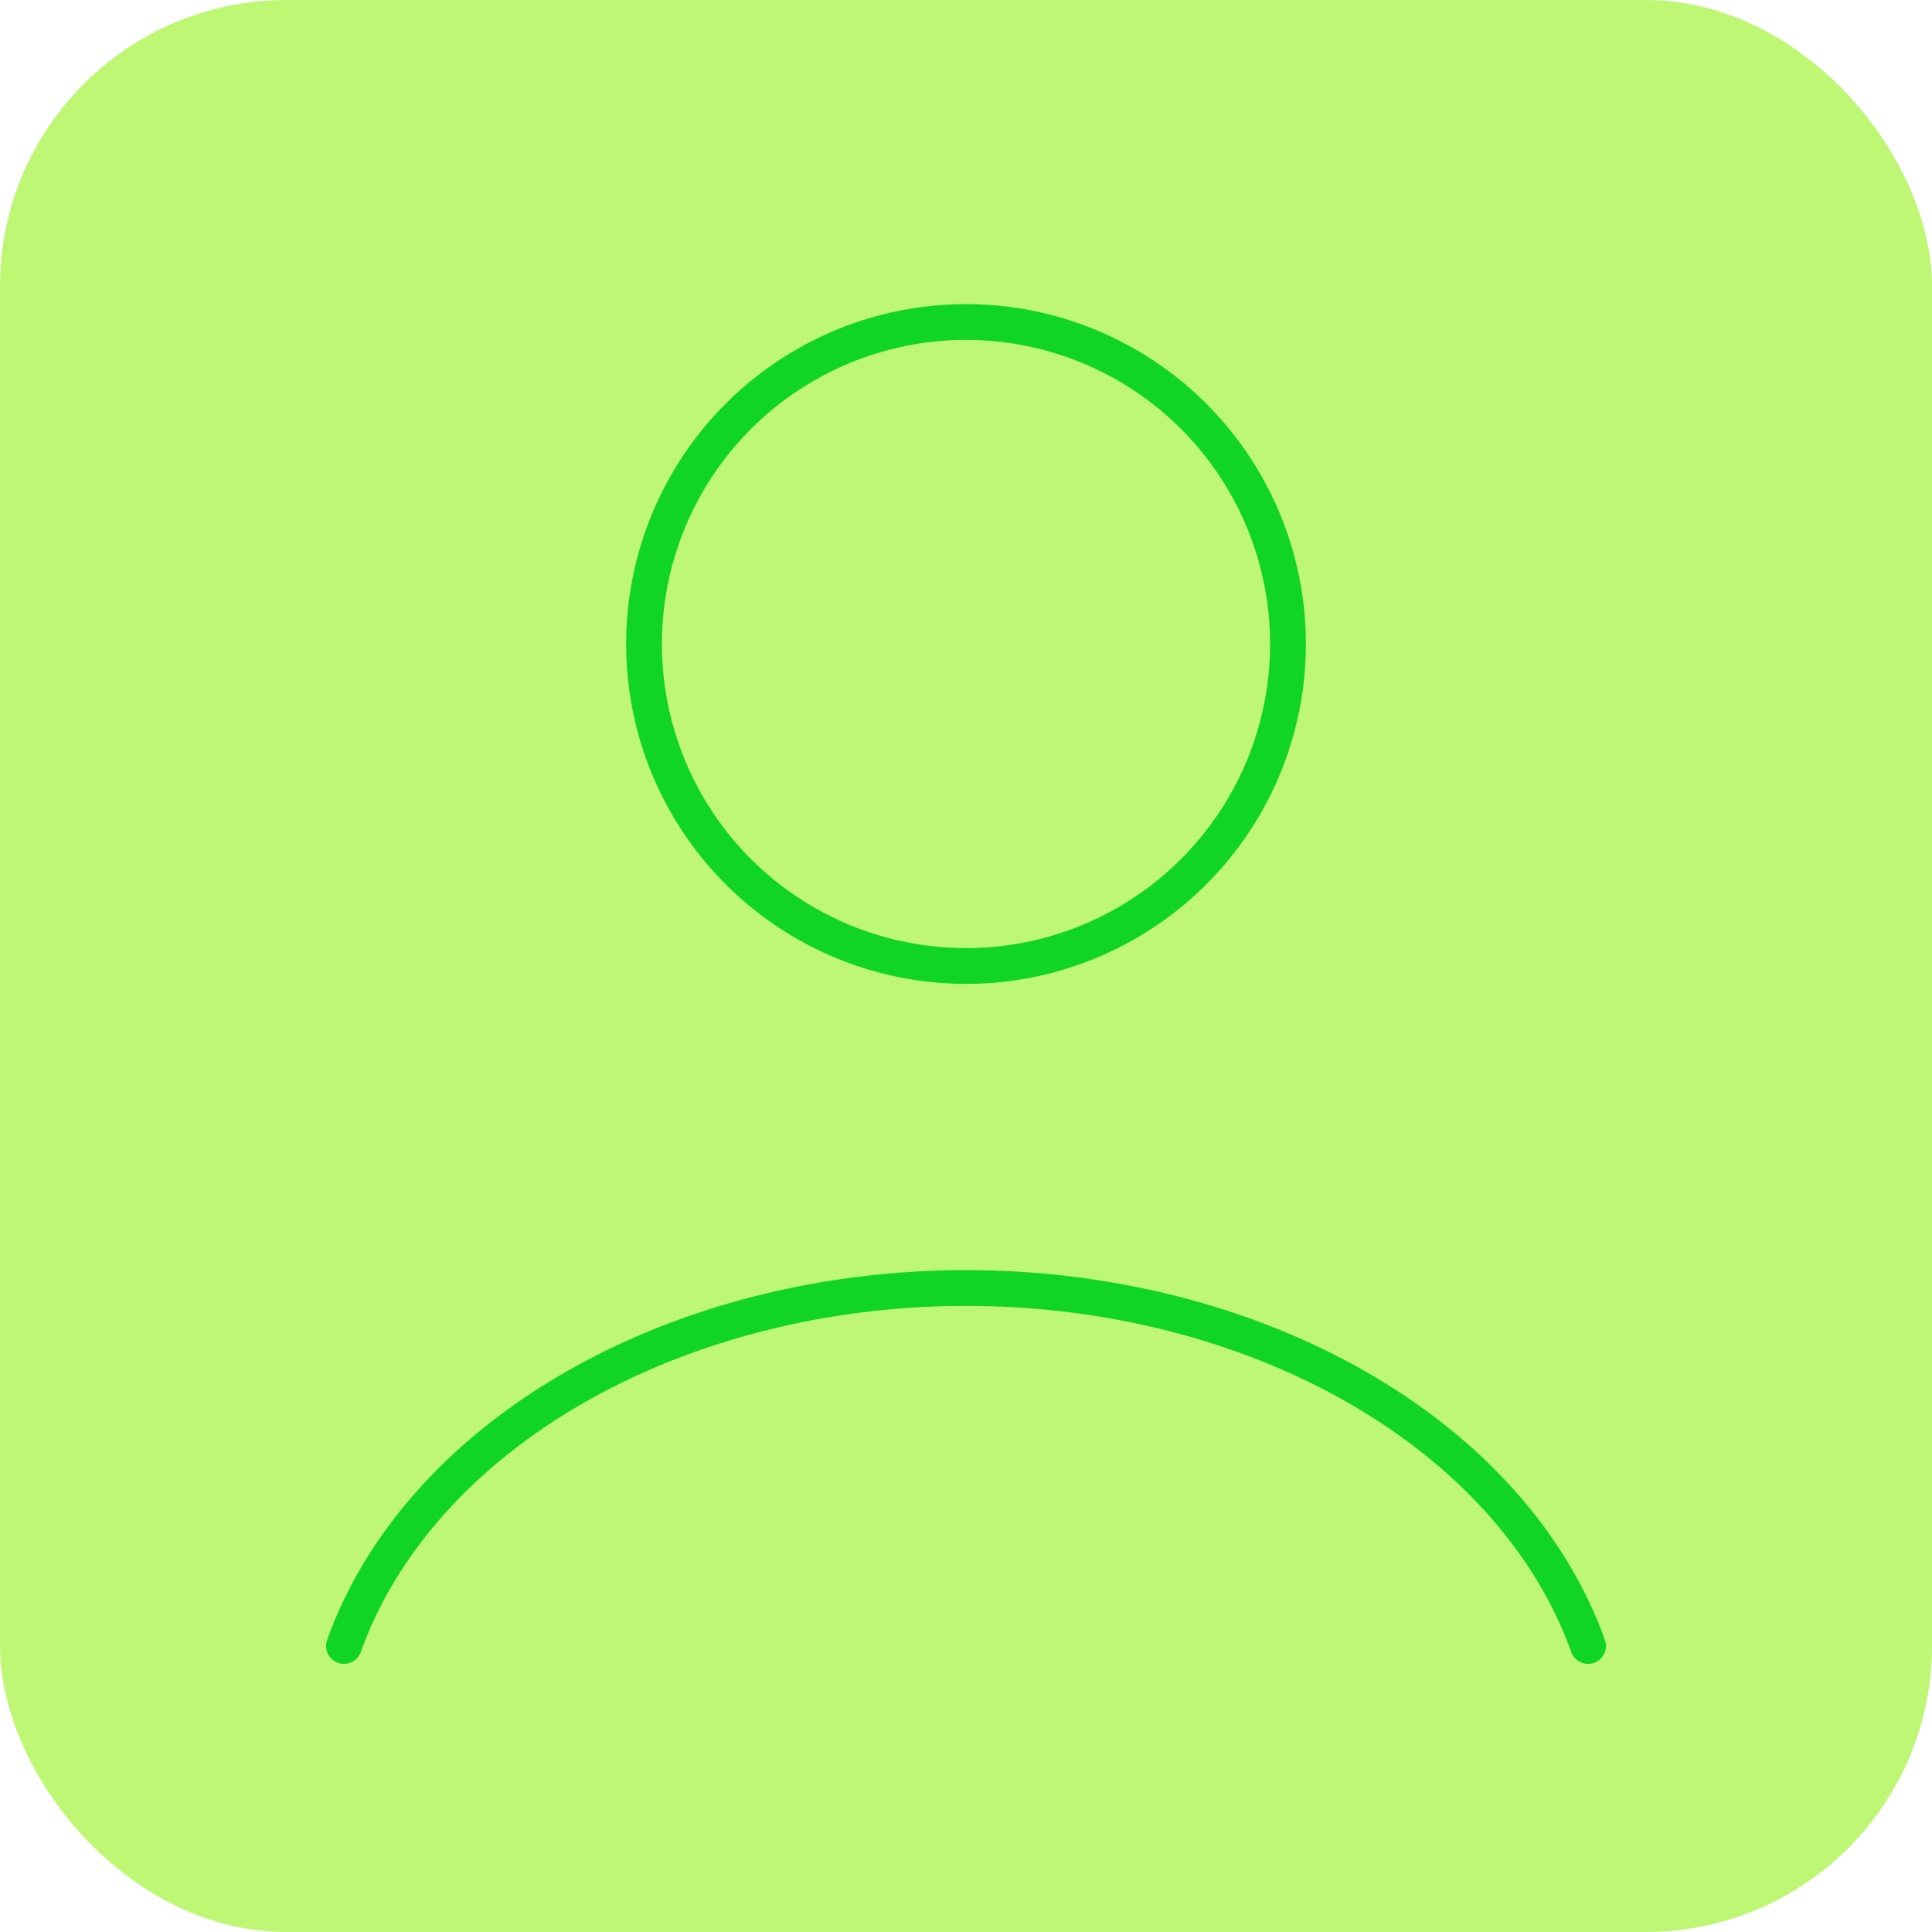 <svg width="54" height="54" viewBox="0 0 54 54" fill="none" xmlns="http://www.w3.org/2000/svg">
<rect width="54" height="54" rx="8" fill="#BDF774"/>
<path d="M44.387 46.006C43.361 43.135 41.101 40.599 37.958 38.79C34.814 36.981 30.962 36 27 36C23.038 36 19.186 36.981 16.042 38.79C12.899 40.599 10.639 43.135 9.613 46.006" stroke="#11D524" stroke-linecap="round"/>
<circle cx="27" cy="18" r="9" stroke="#11D524" stroke-linecap="round"/>
</svg>
